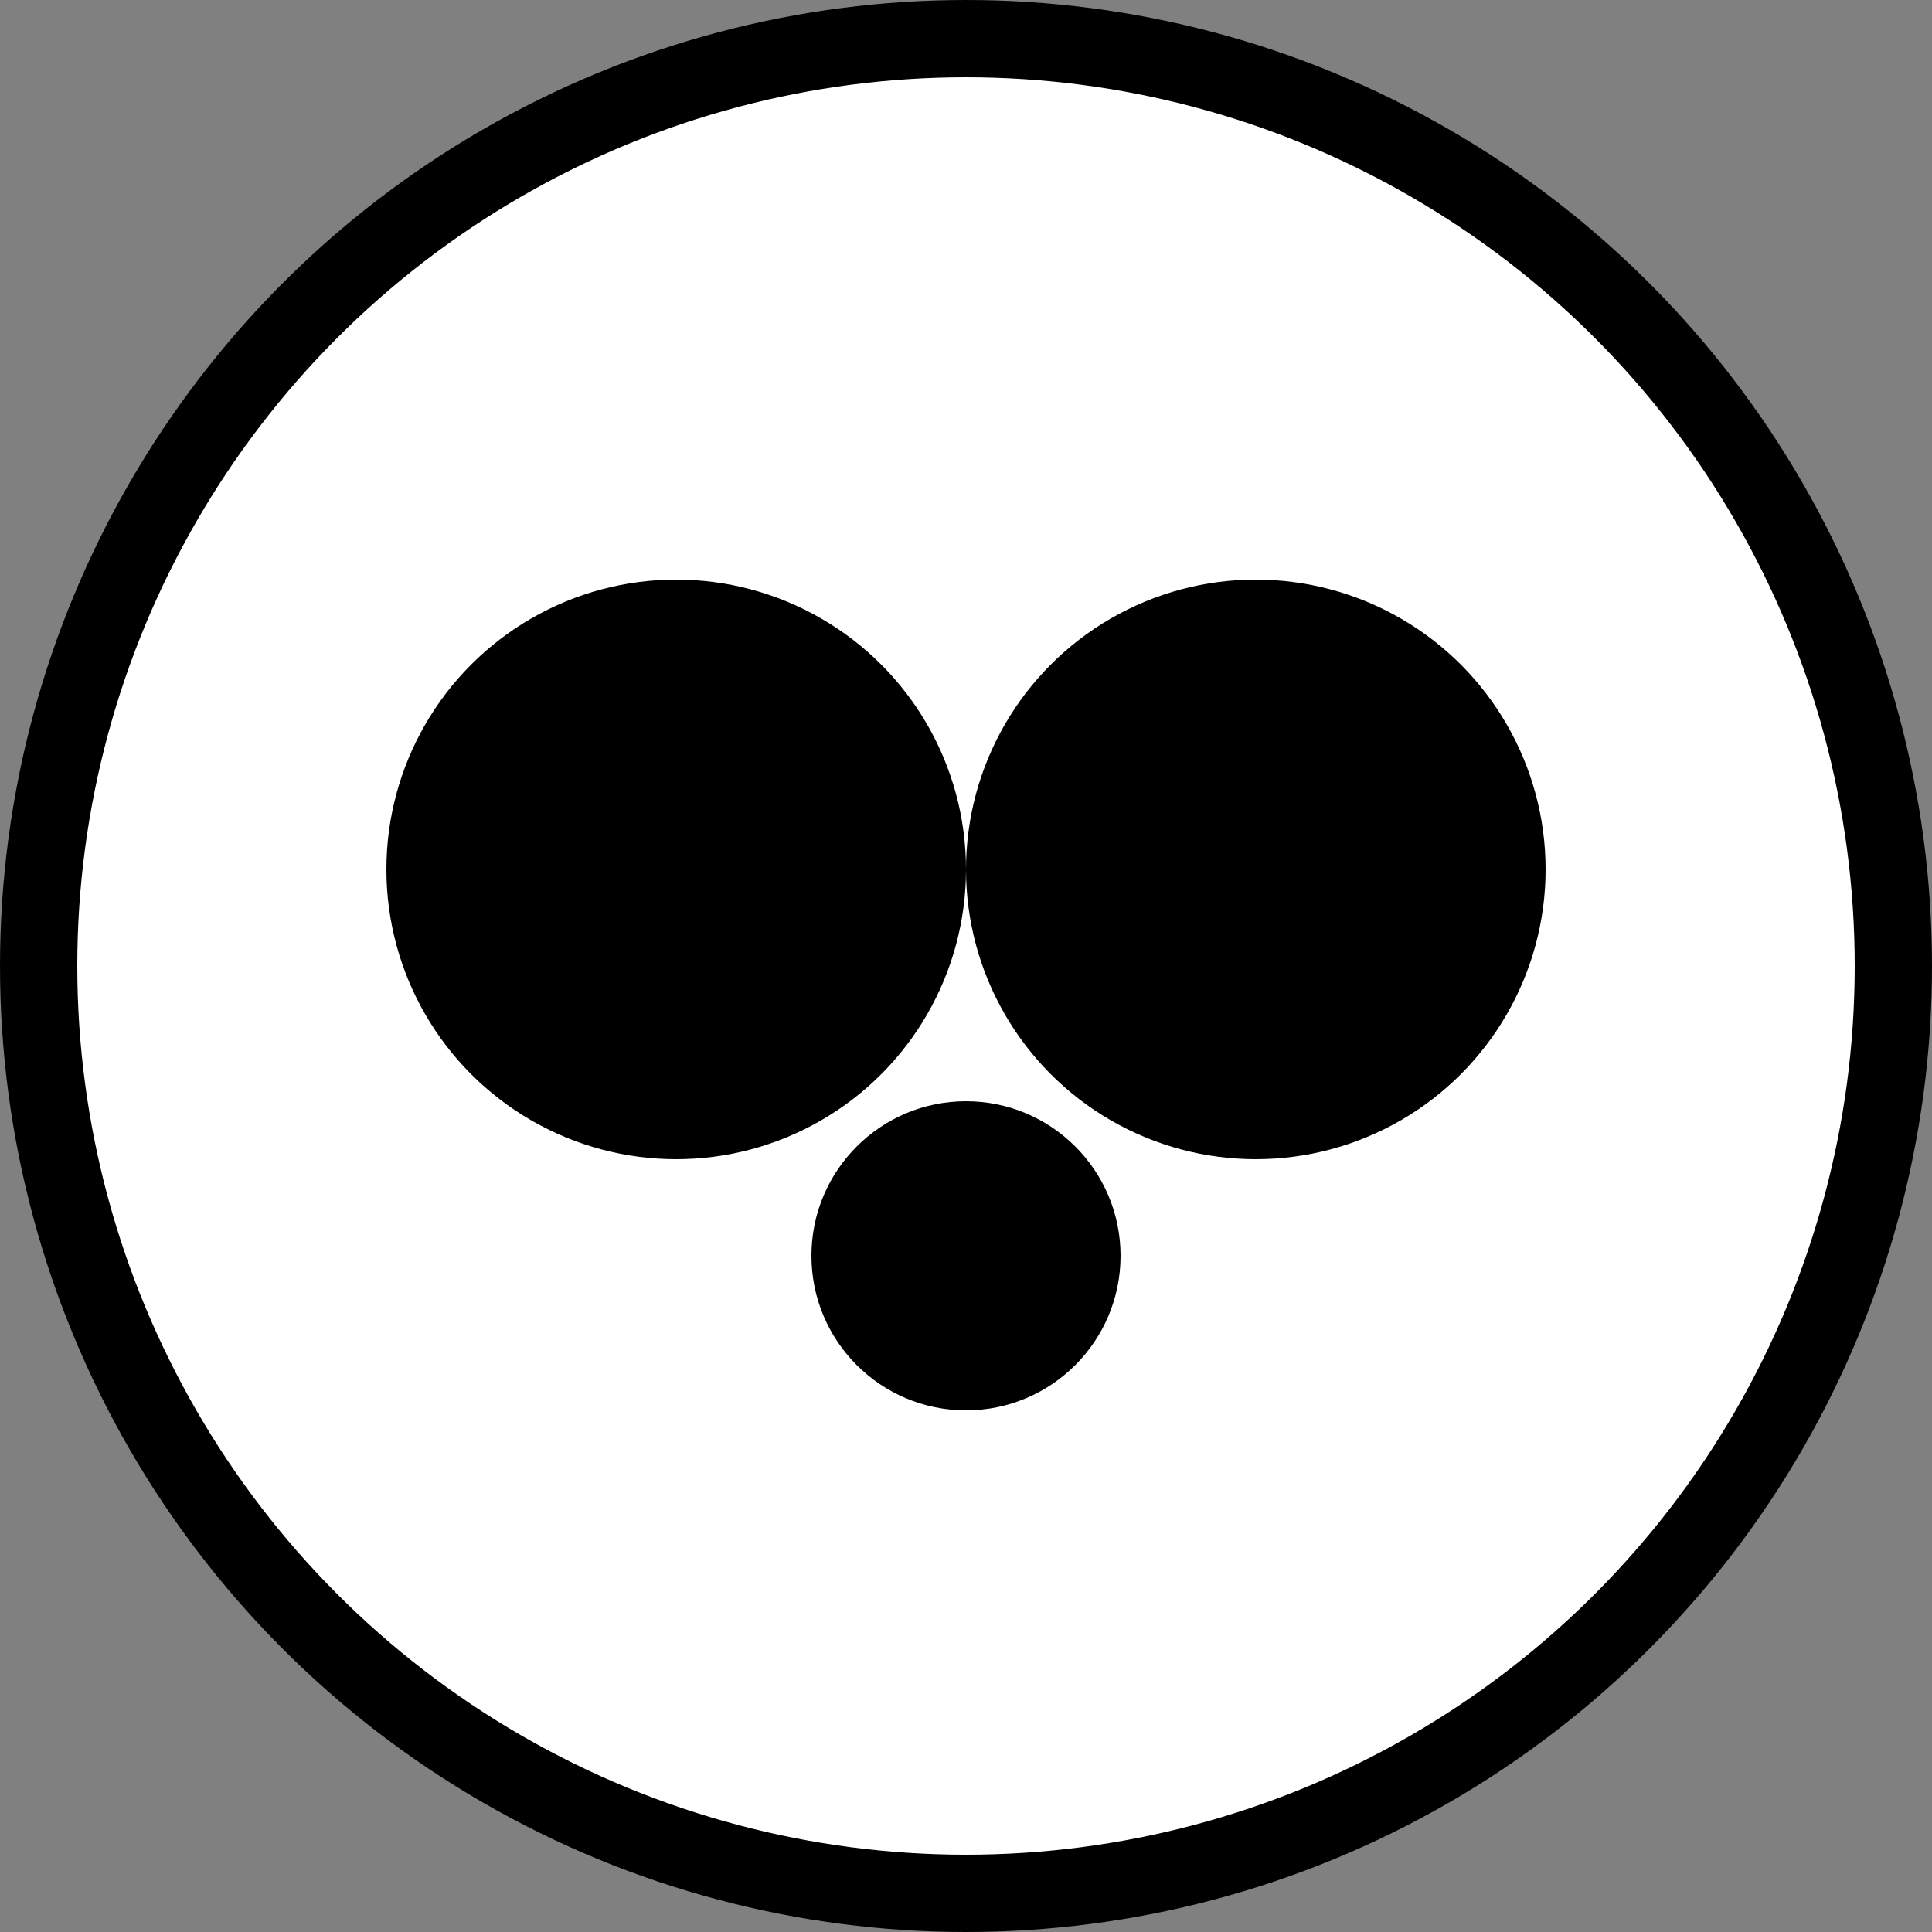 <svg viewBox="0 0 100 100" xmlns="http://www.w3.org/2000/svg" fill-rule="evenodd" clip-rule="evenodd">
  <rect x="0" y="0" width="100" height="100" fill="#808080" stroke="none"/>
  <circle cx="50" cy="50" r="48" fill="white" stroke="black" stroke-width="4"/>
  <g fill="black">
    <path d="M25,20 a20,20 0 0,1 50,0 a22,22 0 0,0 -50,0z"/>
    <circle cx="35" cy="45" r="15"/>
    <circle cx="65" cy="45" r="15"/>
    <circle cx="50" cy="65" r="8"/>
  </g>
</svg>